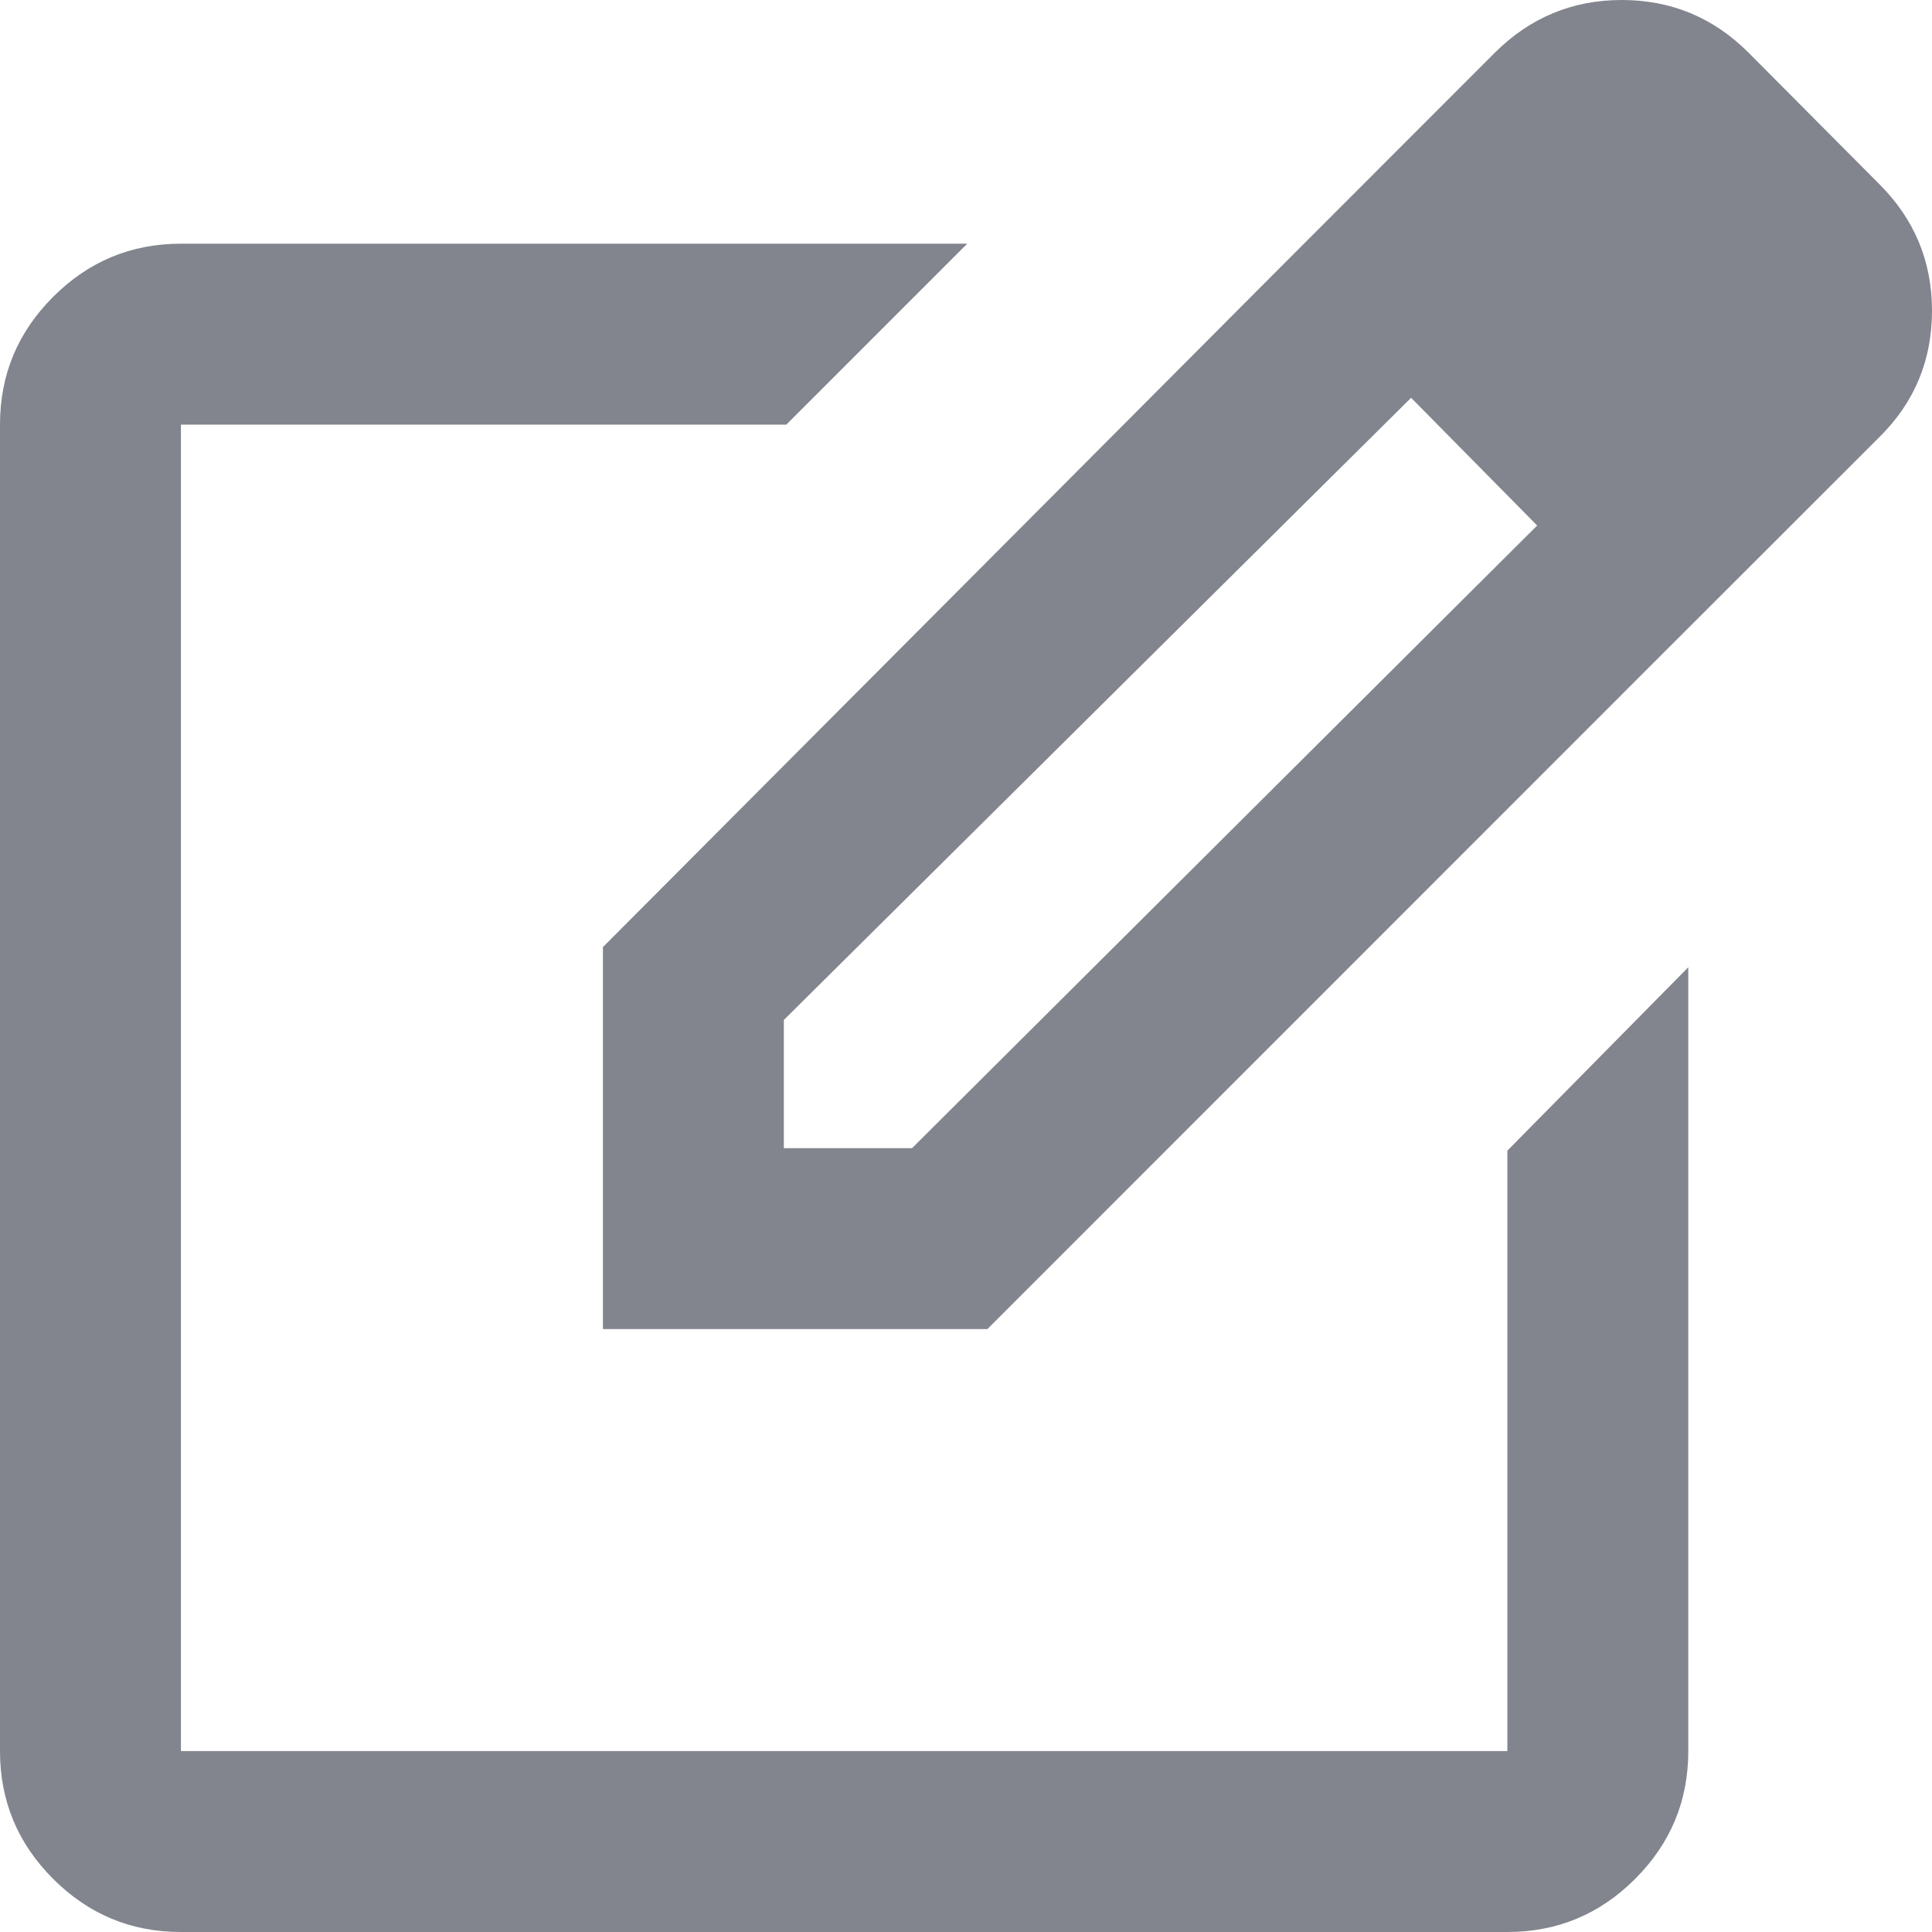 <svg width="14" height="14" viewBox="0 0 14 14" fill="none" xmlns="http://www.w3.org/2000/svg">
<path d="M1.311 14C0.95 14 0.642 13.872 0.385 13.615C0.128 13.358 0 13.05 0 12.689V3.077C0 2.716 0.128 2.408 0.385 2.151C0.642 1.894 0.95 1.766 1.311 1.766H7.009L5.698 3.077H1.311V12.689H10.923V8.338L12.234 7.009V12.689C12.234 13.05 12.106 13.358 11.849 13.615C11.592 13.872 11.284 14 10.923 14H1.311ZM9.285 1.93L10.232 2.876L5.68 7.391V8.32H6.609L11.142 3.805L12.052 4.733L7.155 9.631H4.369V6.863L9.285 1.93ZM12.052 4.733L9.285 1.93L10.832 0.382C11.088 0.127 11.395 0 11.752 0C12.11 0 12.416 0.127 12.671 0.382L13.613 1.329C13.871 1.584 14 1.891 14 2.251C14 2.611 13.873 2.917 13.618 3.168L12.052 4.733Z" fill="#82858E"/>
</svg>
